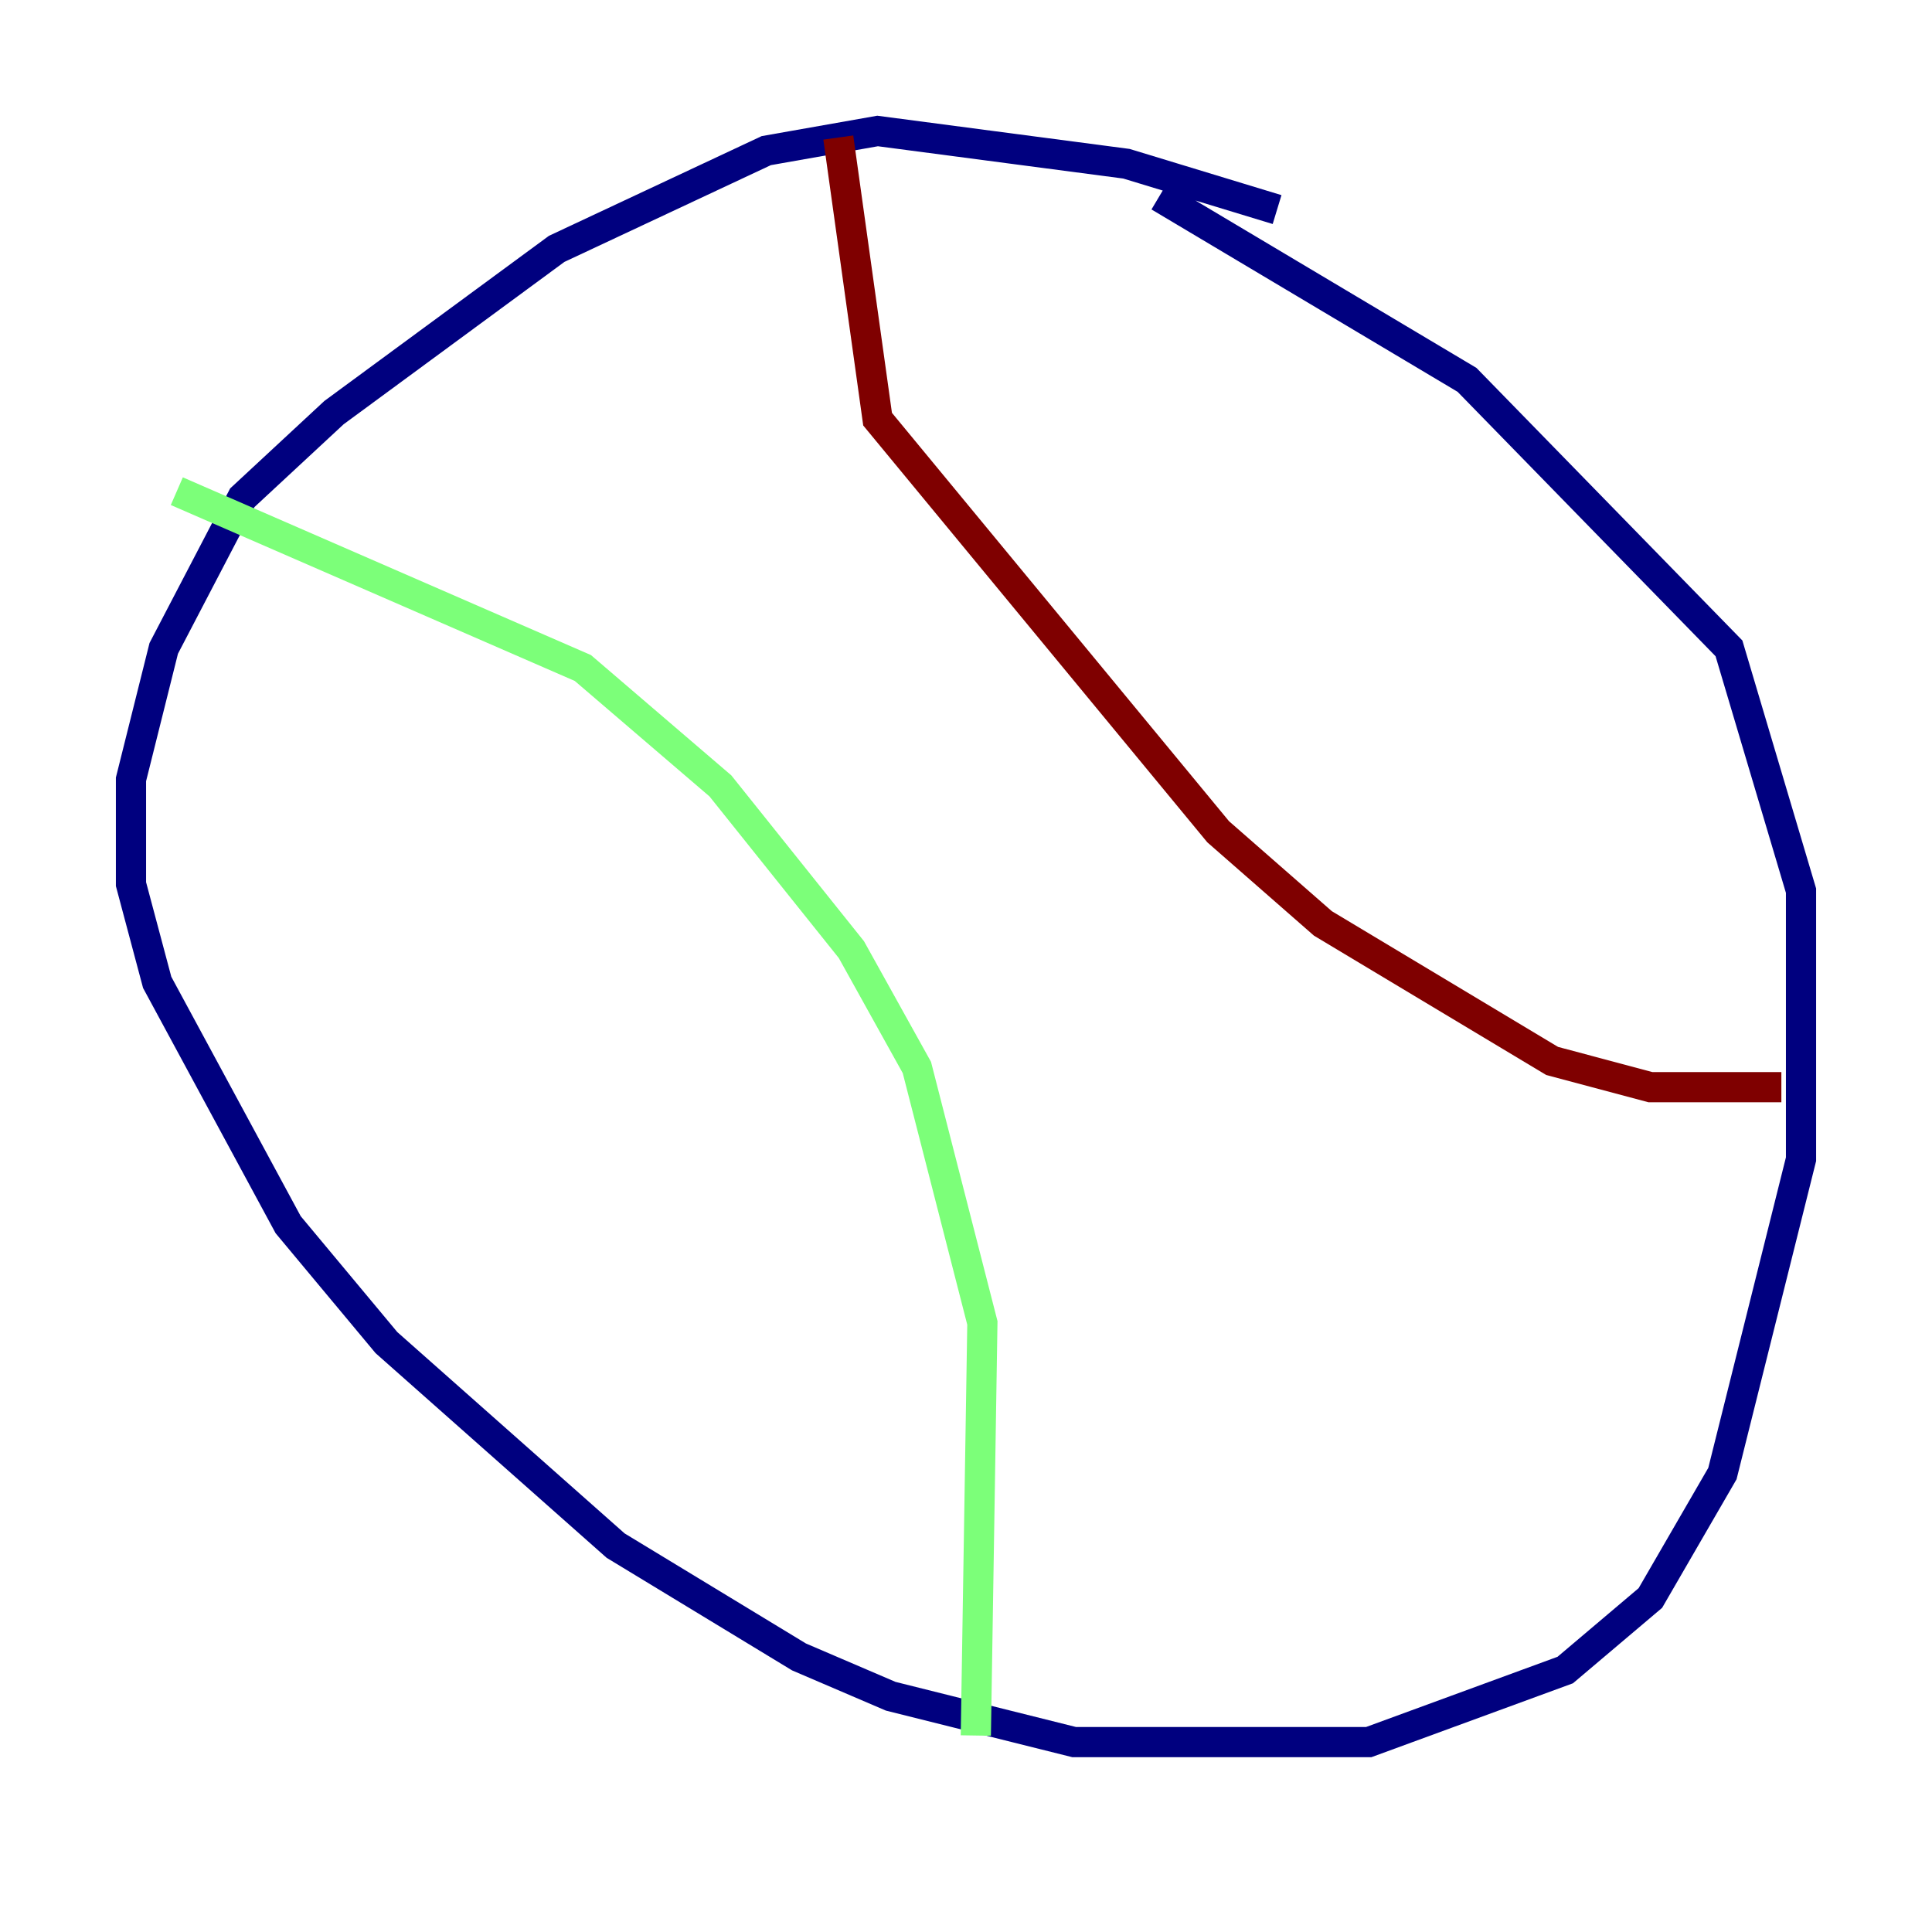 <?xml version="1.0" encoding="utf-8" ?>
<svg baseProfile="tiny" height="128" version="1.2" viewBox="0,0,128,128" width="128" xmlns="http://www.w3.org/2000/svg" xmlns:ev="http://www.w3.org/2001/xml-events" xmlns:xlink="http://www.w3.org/1999/xlink"><defs /><polyline fill="none" points="84.61,13.885 74.63,10.848 58.142,8.678 50.766,9.98 36.881,16.488 22.129,27.336 16.054,32.976 10.848,42.956 8.678,51.634 8.678,58.576 10.414,65.085 19.091,81.139 25.6,88.949 40.786,102.4 52.936,109.776 59.01,112.38 71.159,115.417 90.685,115.417 103.702,110.644 109.342,105.871 114.115,97.627 119.322,76.8 119.322,59.01 114.549,42.956 97.193,25.166 76.8,13.017" stroke="#00007f" stroke-width="2" /><polyline fill="none" points="11.715,32.542 38.617,44.258 47.729,52.068 56.407,62.915 60.746,70.725 65.085,87.647 64.651,114.983" stroke="#7cff79" stroke-width="2" /><polyline fill="none" points="55.539,9.112 58.142,27.77 80.705,55.105 87.647,61.18 102.834,70.291 109.342,72.027 118.02,72.027" stroke="#7f0000" stroke-width="2" /></svg>